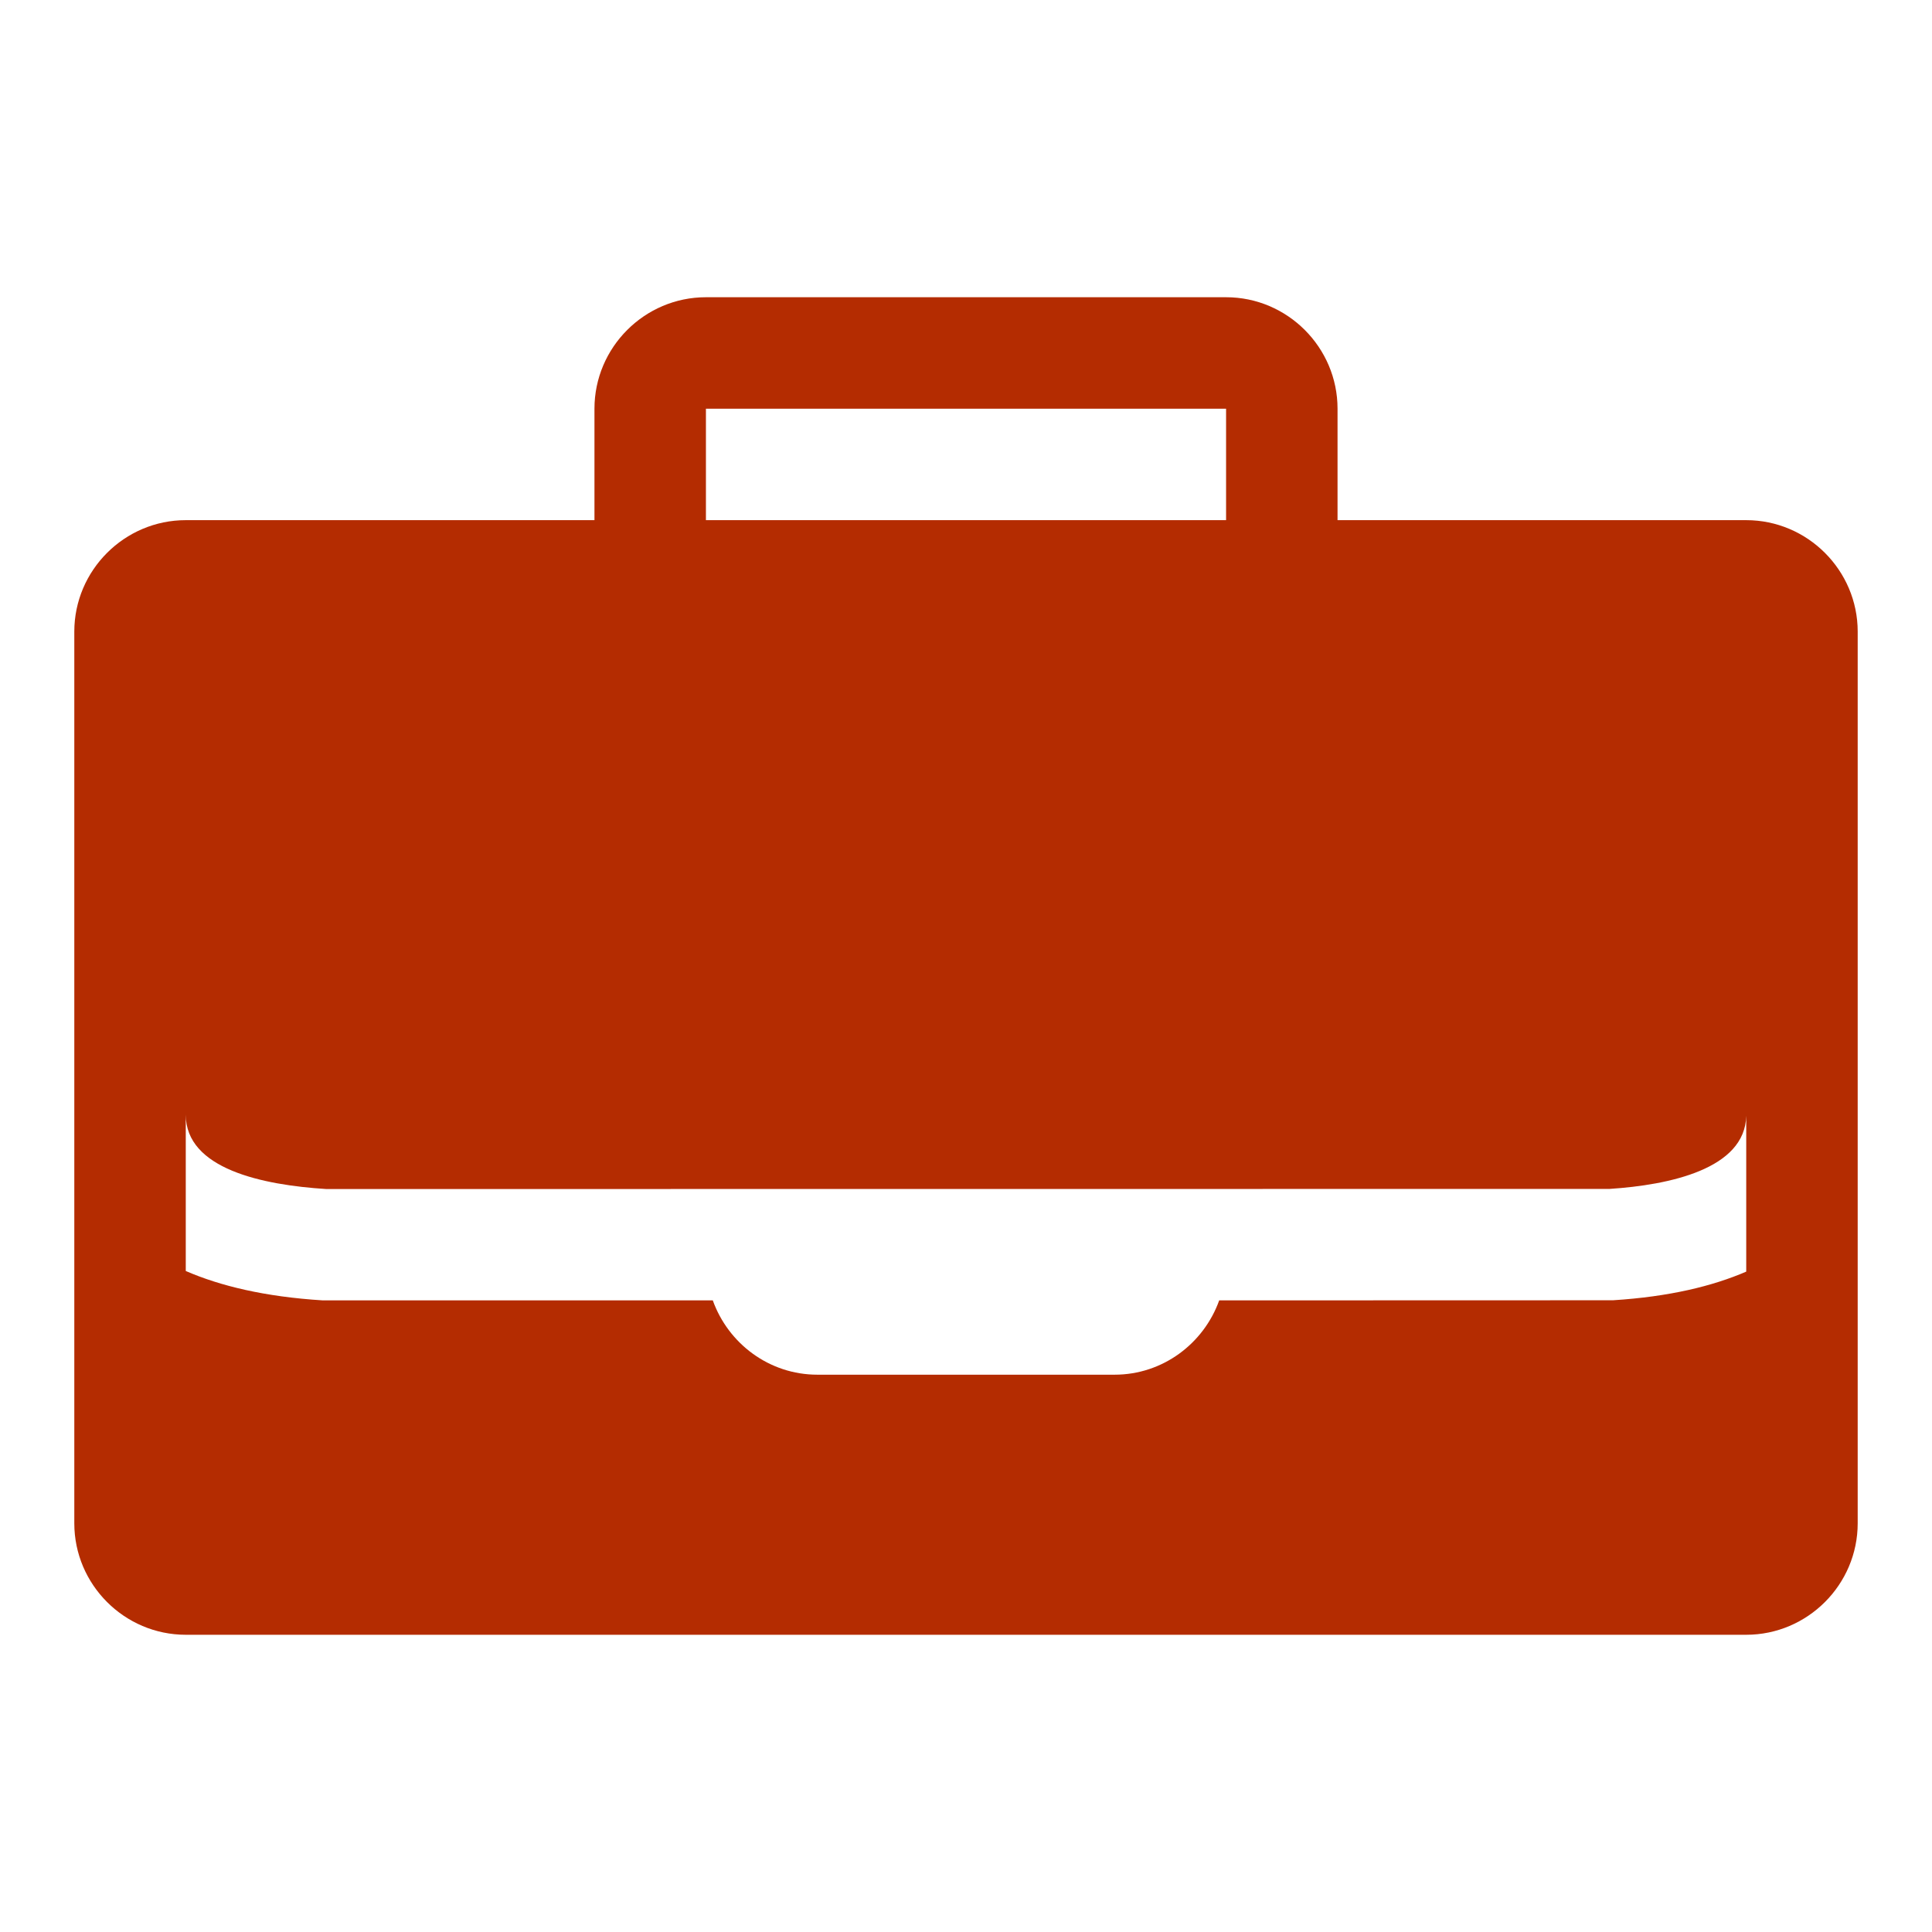 <svg xmlns="http://www.w3.org/2000/svg" width="52" height="52" viewBox="0 0 52 52"><path d="M47 14H36v-3c0-1.65-1.35-3-3-3H19c-1.65 0-3 1.35-3 3v3H5c-1.65 0-3 1.35-3 3v24c0 1.65 1.35 3 3 3h42c1.65 0 3-1.35 3-3V17c0-1.65-1.35-3-3-3zm-28-3h14v3H19v-3zM8.782 32.003L43.318 32c1.618-.105 3.65-.537 3.682-1.968v4.194c-.904.39-2.069.675-3.587.771L32.815 35C32.4 36.159 31.298 37 30 37h-8c-1.298 0-2.4-.84-2.815-2H8.688c-1.567-.098-2.764-.39-3.688-.791V30c0 1.459 2.057 1.895 3.782 2.003z" fill="#B42C01"/></svg>